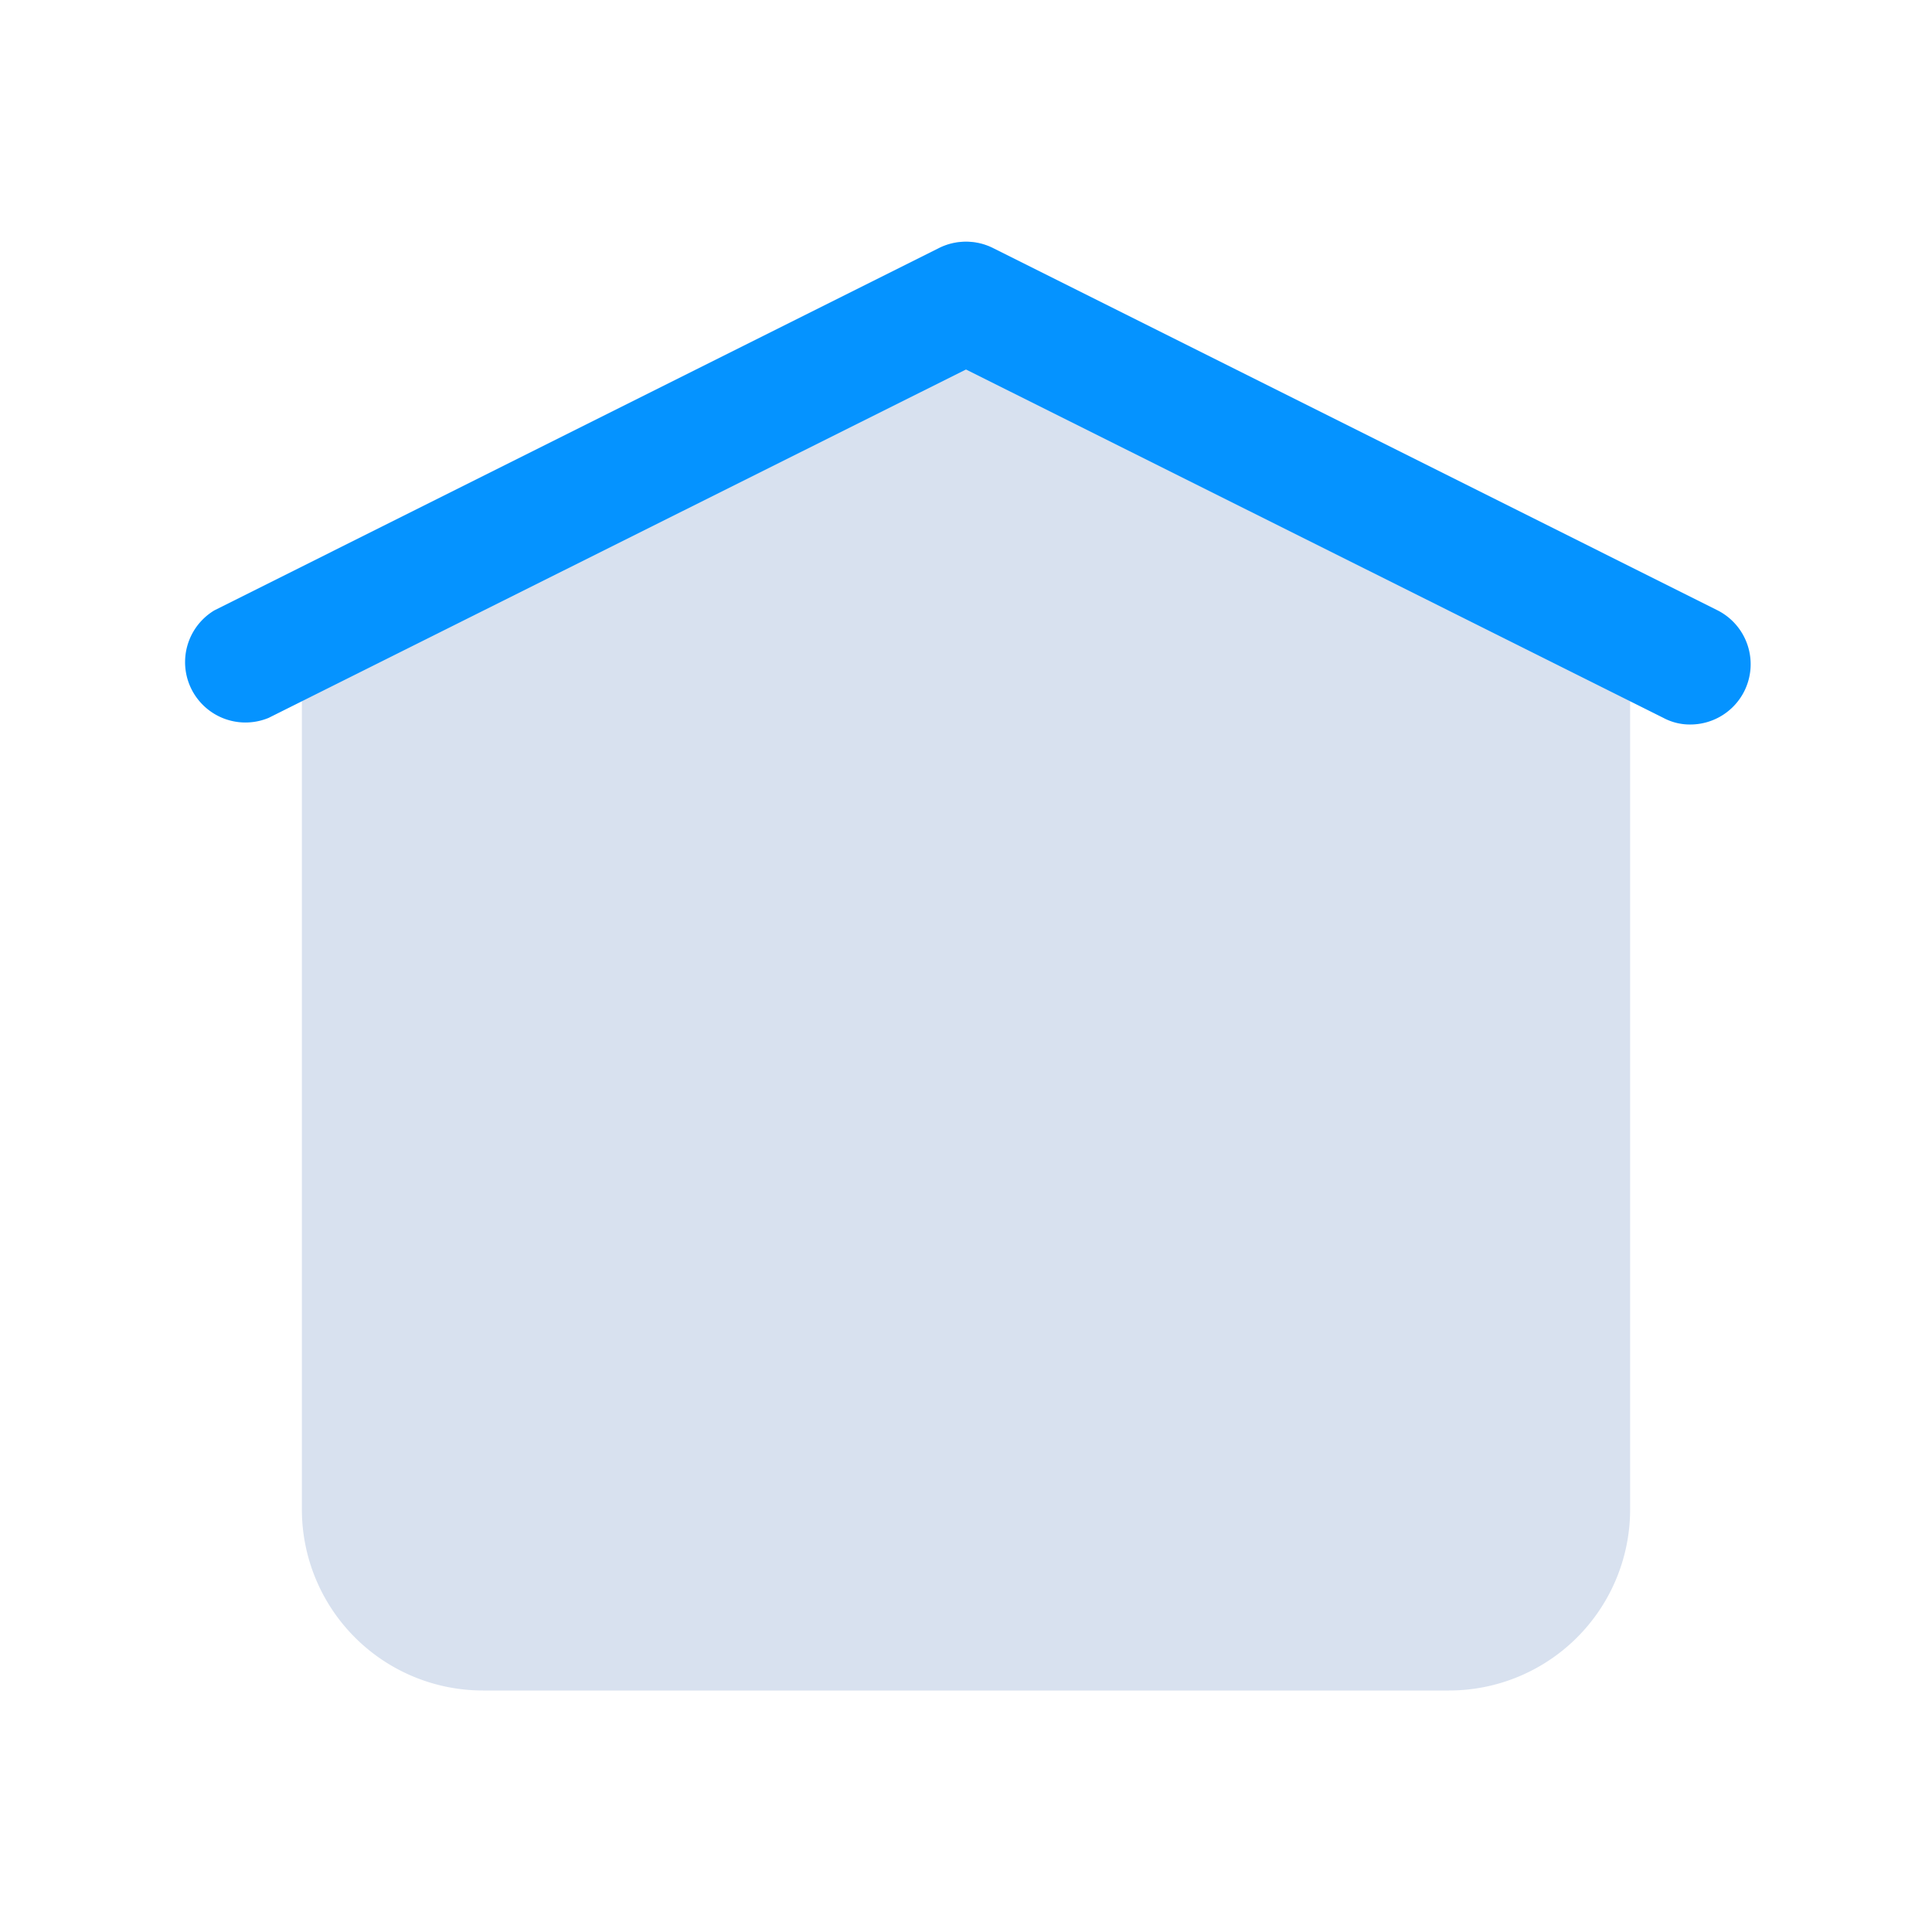 <?xml version="1.0" ?><svg viewBox="0 0 32 32" xmlns="http://www.w3.org/2000/svg"><defs><style>.cls-1{fill:#d8e1ef;}.cls-2{fill:#0e6ae0;}.cls-3{fill:#0593ff;}</style></defs><title/><g data-name="Home Lock" id="Home_Lock"><path class="cls-1" d="M26.45,9.11l-10-5a1,1,0,0,0-.9,0l-10,5A1,1,0,0,0,5,10V25a3,3,0,0,0,3,3H24a3,3,0,0,0,3-3V10A1,1,0,0,0,26.45,9.11Z"/><path class="cls-3" d="M28,12a.93.93,0,0,1-.45-.11L16,6.12,4.45,11.89a1,1,0,0,1-.9-1.78l12-6a1,1,0,0,1,.9,0l12,6a1,1,0,0,1,.44,1.34A1,1,0,0,1,28,12Z"/></g></svg>

